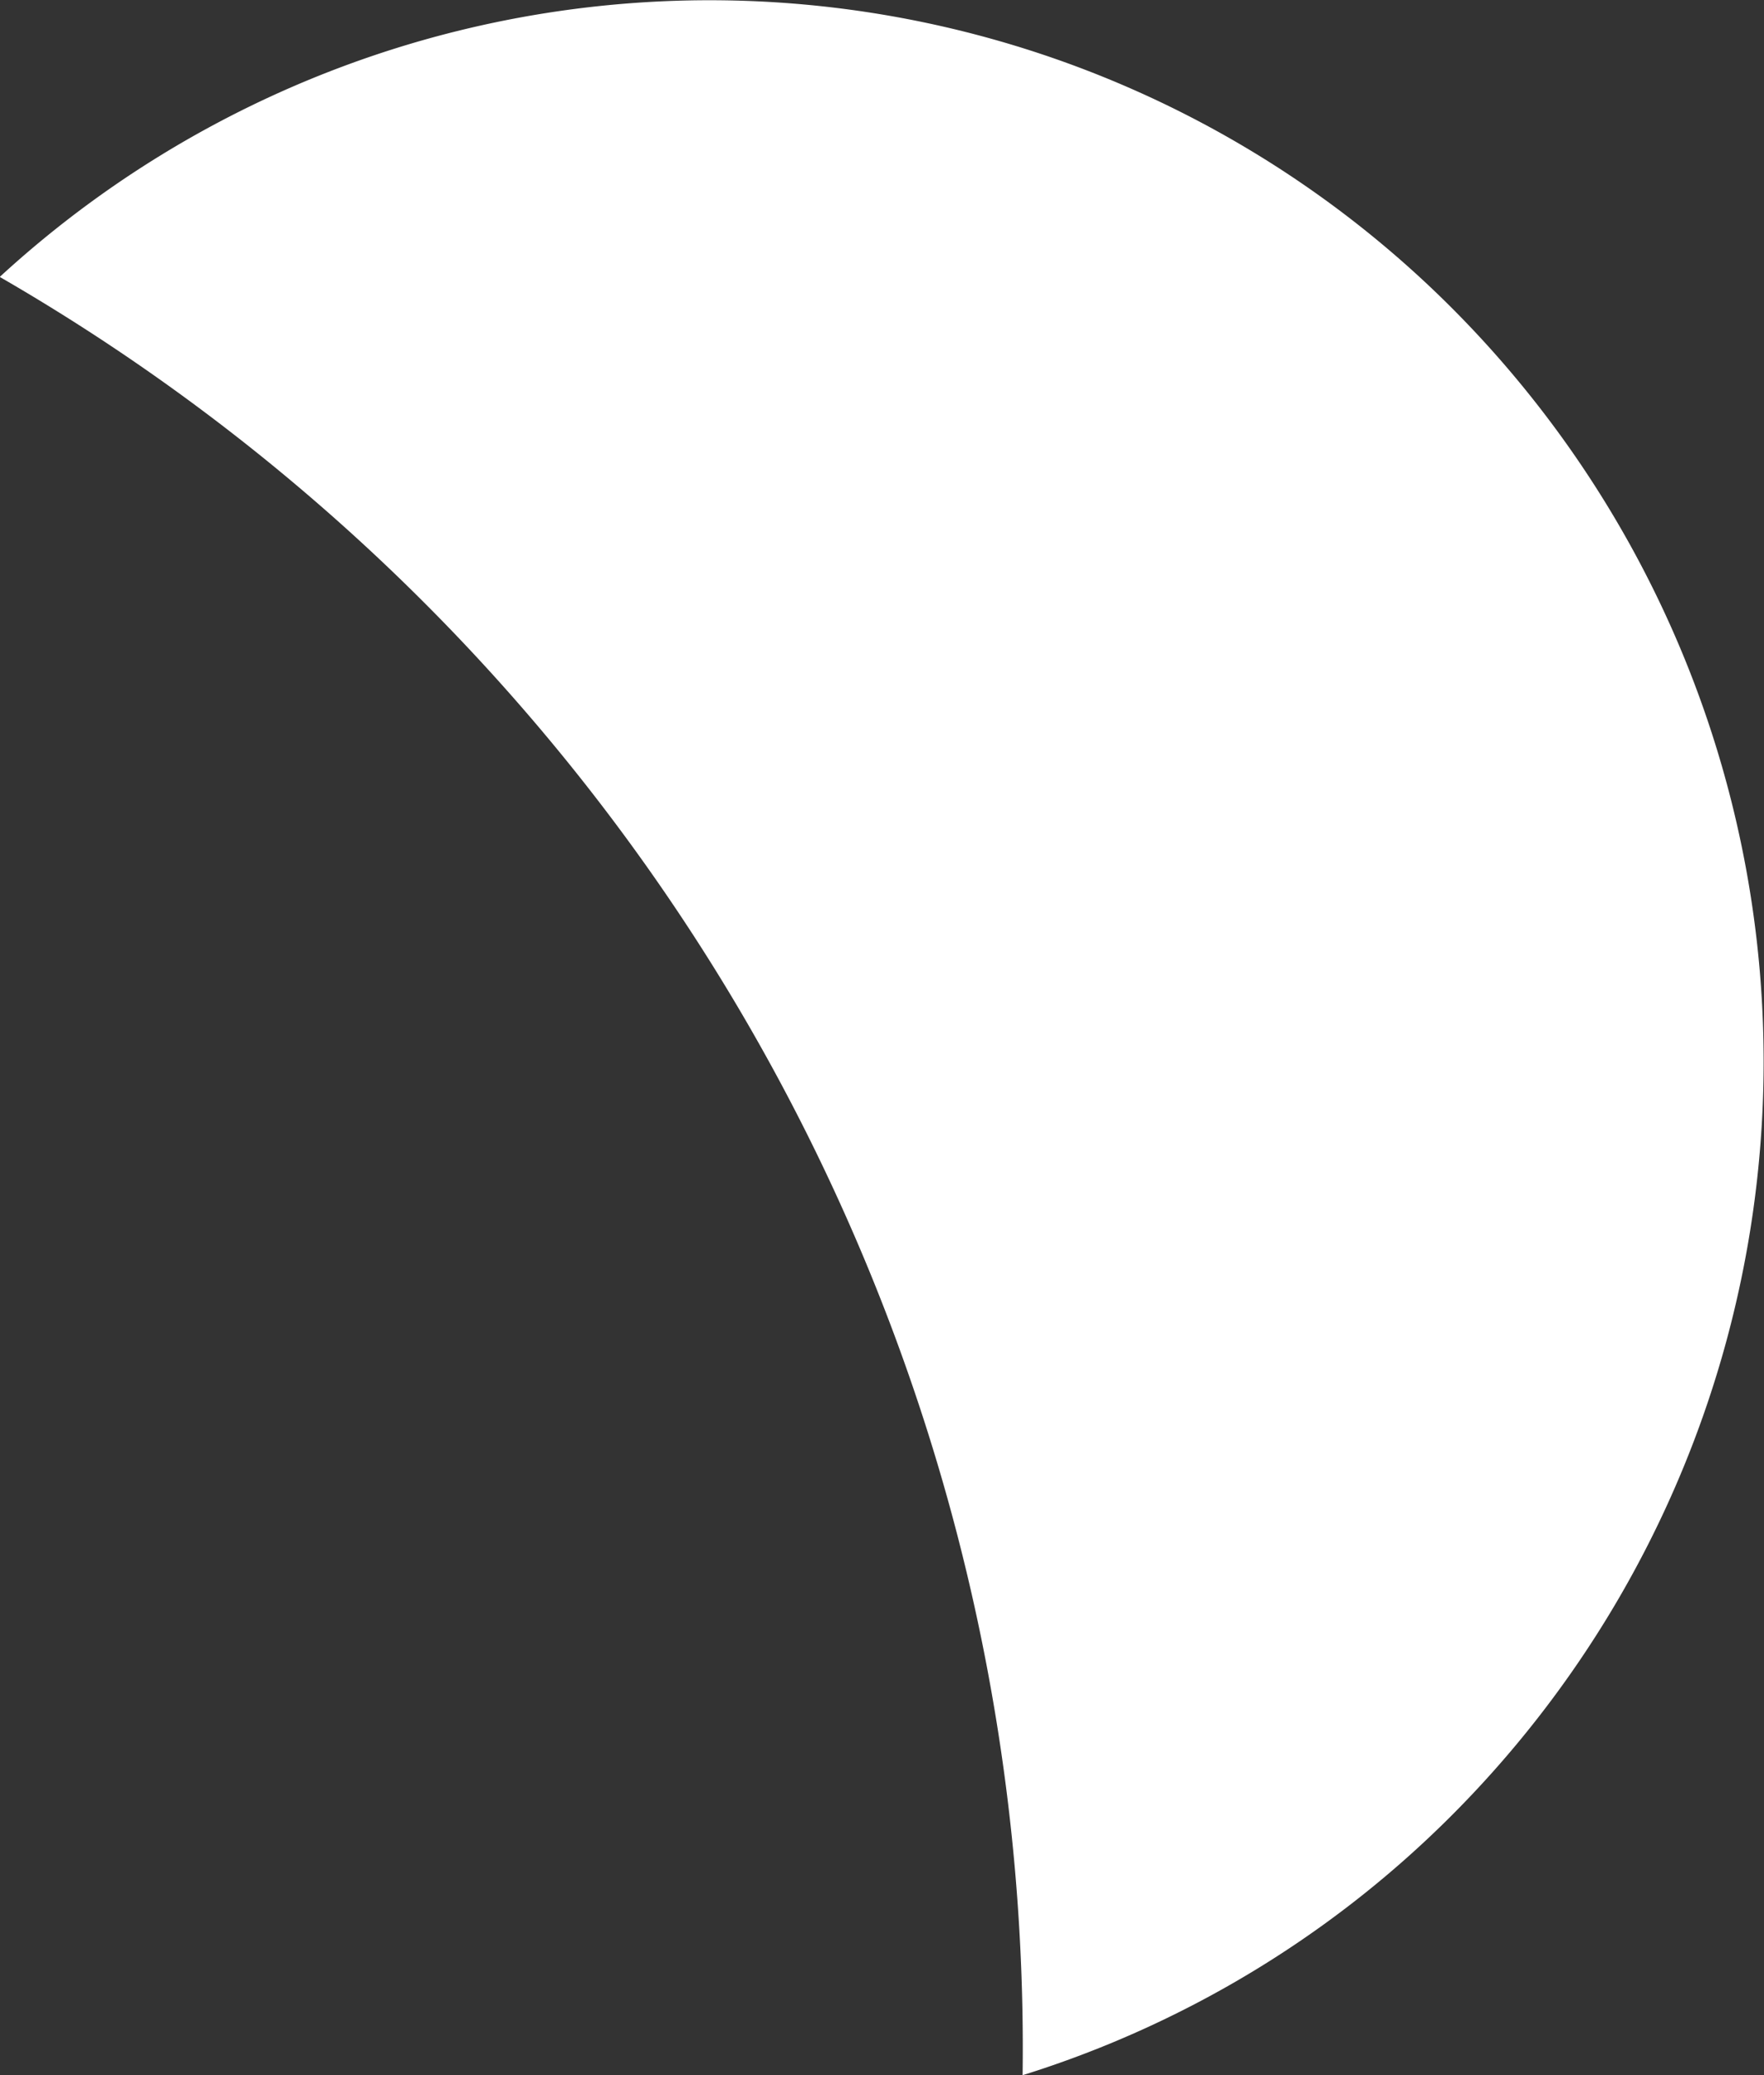<svg xmlns="http://www.w3.org/2000/svg" width="68" height="80" viewBox="0 0 68 80">
  <rect x="0" y="0" width="68" height="80" fill="#333333" stroke="none"/>
<defs>
    <style>
      .cls-1 {
        fill: #fff;
        fill-rule: evenodd;
      }
    </style>
  </defs>
  <path id="Bubble_879" data-name="Bubble  879" class="cls-1" d="M3896.72,638.227a40.382,40.382,0,0,1-16.3,9.776,78.843,78.843,0,0,0-39.43-69.327,40.433,40.433,0,0,1,56.45,1.68A41.126,41.126,0,0,1,3896.72,638.227Z" transform="translate(-3841 -568)"/>
</svg>
